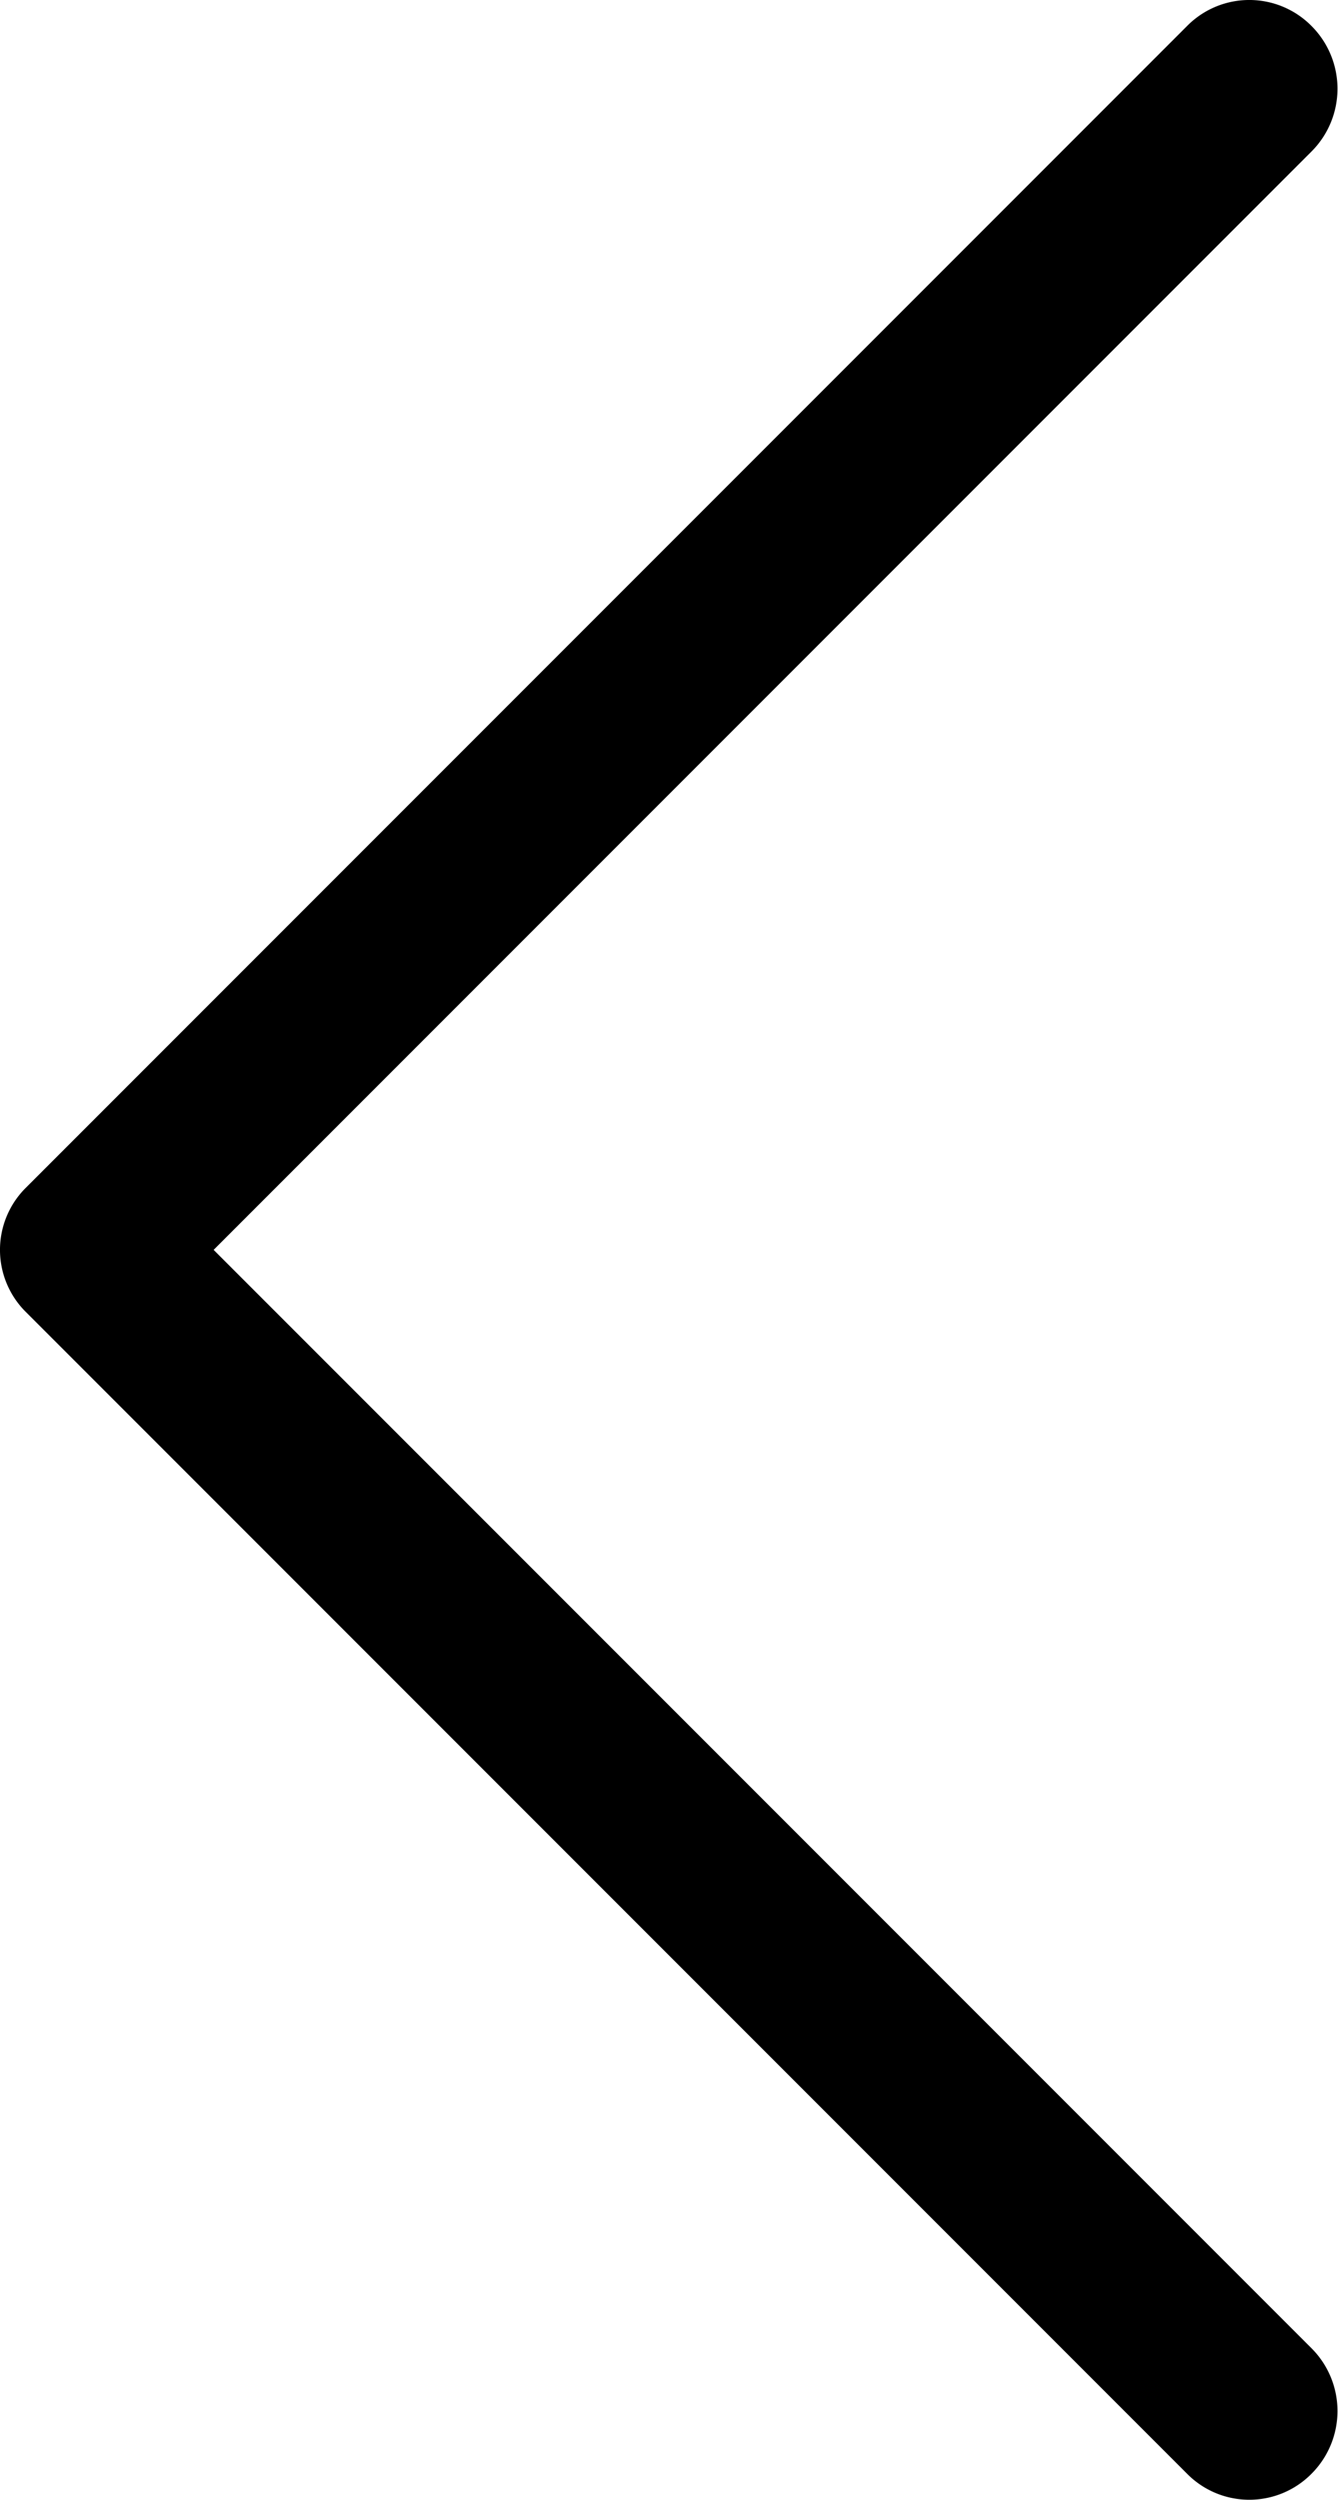 <svg xmlns="http://www.w3.org/2000/svg" viewBox="0 0 10.71 20"><defs><style>.cls-1{fill:#000;}</style></defs><title>icon_fleche_1</title><g id="Calque_2" data-name="Calque 2"><g id="checked"><path class="cls-1" d="M1.71,10,10.5,1.21a.71.71,0,0,0,0-1,.7.7,0,0,0-1,0L.71,9h0l-.5.5a.7.7,0,0,0,0,1l.5.5h0L9.5,19.79a.7.7,0,0,0,1,0,.71.71,0,0,0,0-1Z"/></g></g></svg>